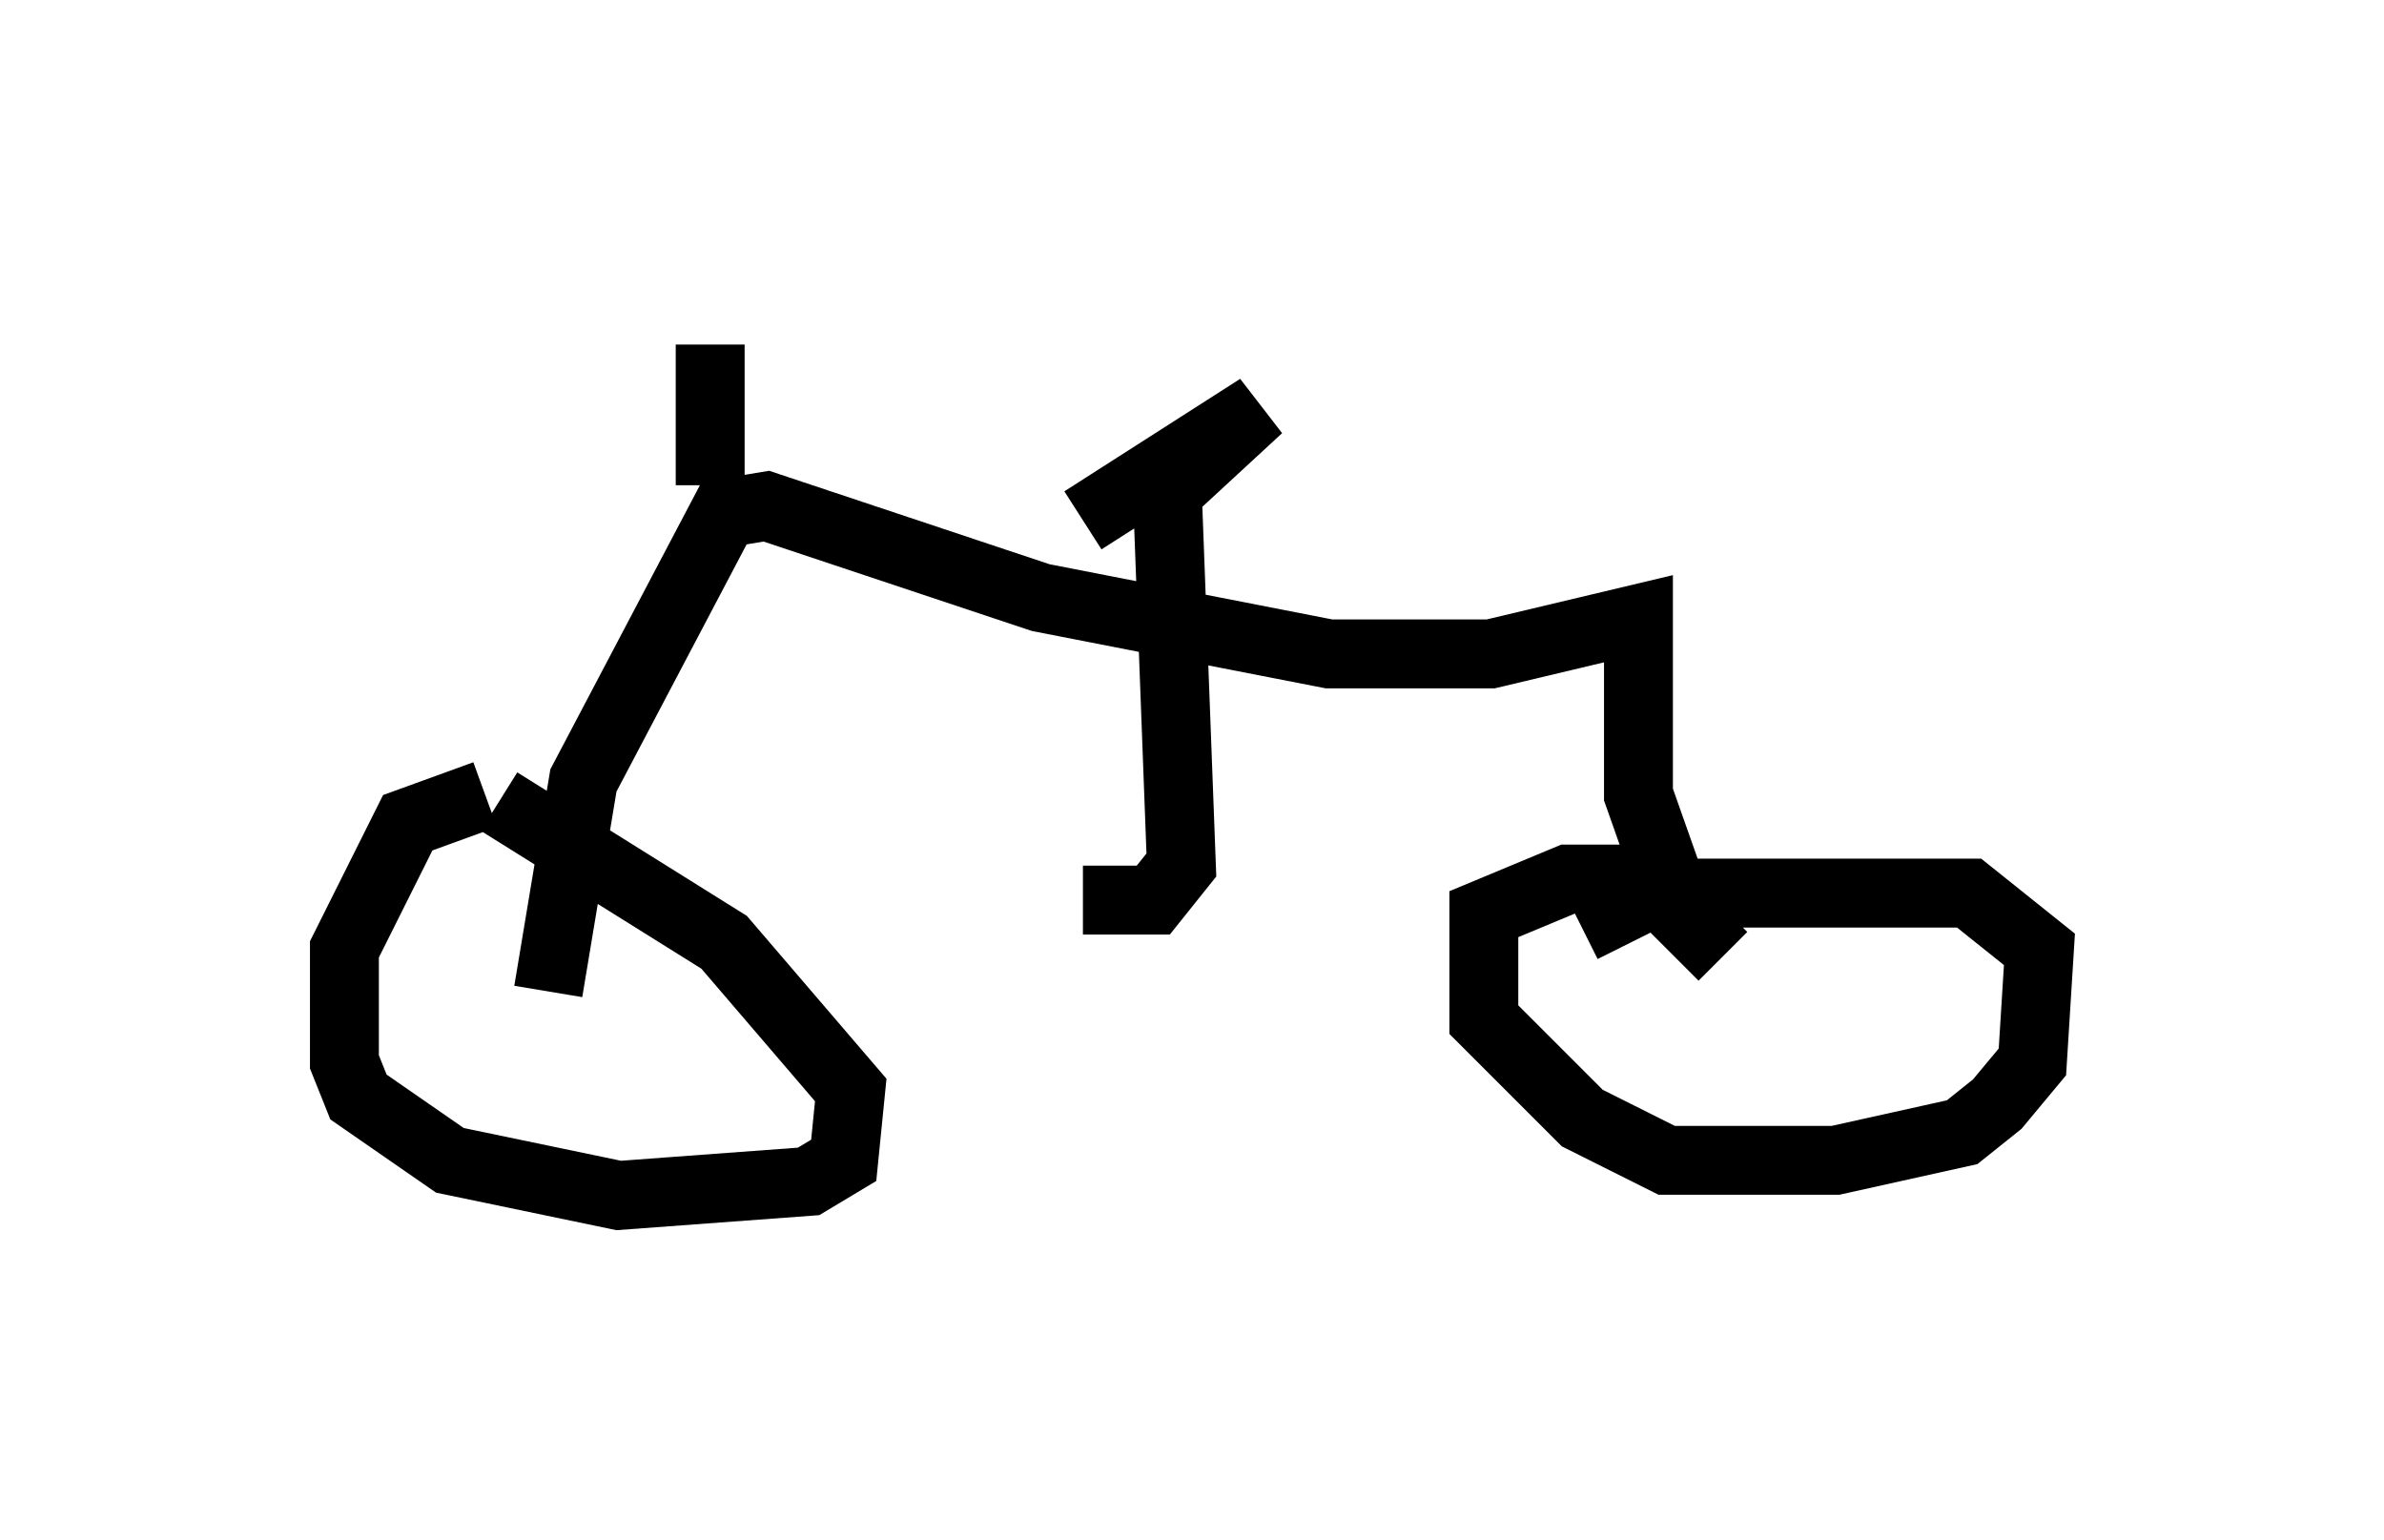 <?xml version="1.0" encoding="utf-8" ?>
<svg baseProfile="full" height="22.352" version="1.1" width="34.602" xmlns="http://www.w3.org/2000/svg" xmlns:ev="http://www.w3.org/2001/xml-events" xmlns:xlink="http://www.w3.org/1999/xlink"><defs /><rect fill="white" height="22.352" width="34.602" x="0" y="0" /><path d="M8.879, 11.84 m-1.838, -0.306 l-1.123, 0.408 -0.919, 1.838 l0.0, 1.633 0.204, 0.51 l1.327, 0.919 2.45, 0.51 l2.756, -0.204 0.51, -0.306 l0.102, -1.021 -1.838, -2.144 l-3.267, -2.042 m0.715, 2.756 l0.51, -3.063 2.042, -3.879 l0.613, -0.102 3.981, 1.327 l4.185, 0.817 2.348, 0.0 l2.144, -0.51 0.0, 2.552 l0.613, 1.735 0.613, 0.613 m-2.042, -0.408 l1.021, -0.51 4.594, 0.0 l1.021, 0.817 -0.102, 1.633 l-0.51, 0.613 -0.51, 0.408 l-1.838, 0.408 -2.45, 0.0 l-1.225, -0.613 -1.429, -1.429 l0.0, -1.531 1.225, -0.51 l1.021, 0.0 m-8.065, 0.306 l1.021, 0.0 0.408, -0.51 l-0.204, -5.41 1.327, -1.225 l-2.552, 1.633 m-5.41, -0.51 l0.0, -2.042 " fill="none" stroke="black" stroke-width="1" /></svg>
